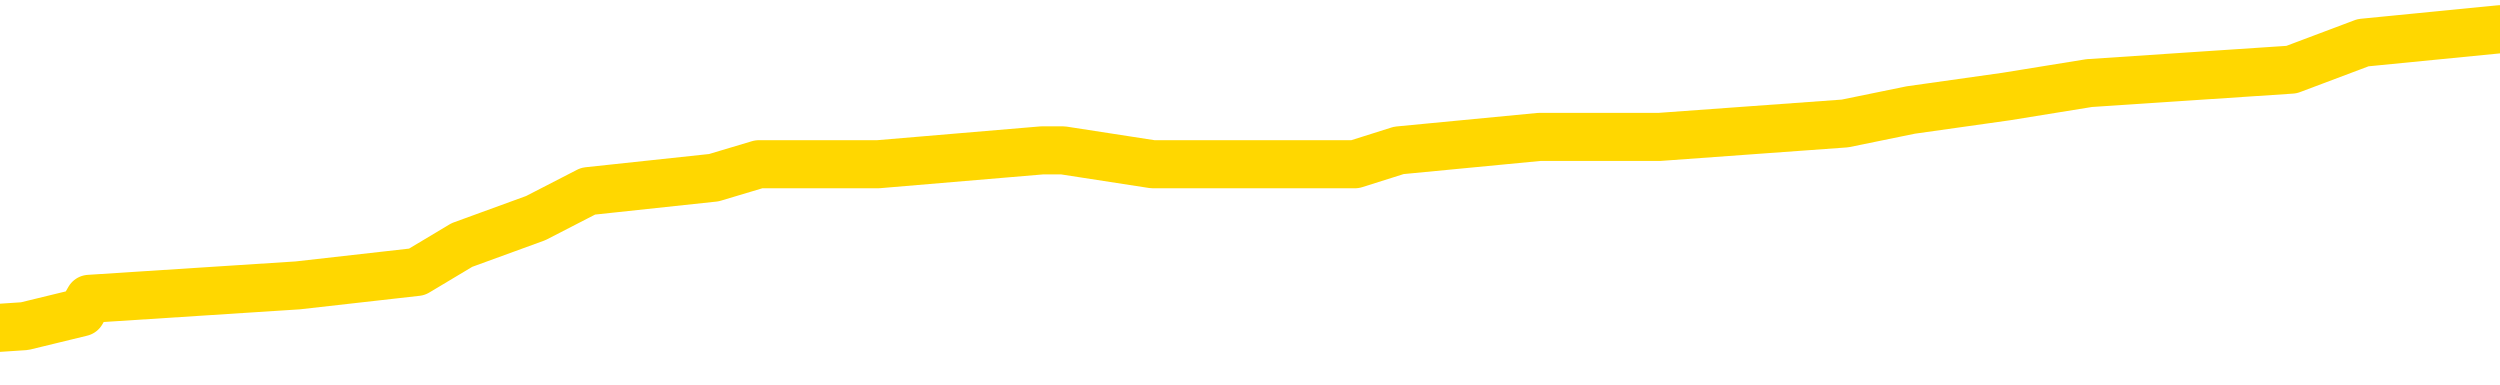 <svg xmlns="http://www.w3.org/2000/svg" version="1.1" viewBox="0 0 6500 1000">
	<path fill="none" stroke="gold" stroke-width="125" stroke-linecap="round" stroke-linejoin="round" d="M0 84216  L-735970 84216 L-735786 84181 L-735296 84111 L-735002 84076 L-734691 84005 L-734456 83970 L-734403 83900 L-734344 83830 L-734190 83795 L-734150 83725 L-734017 83690 L-733725 83655 L-733184 83655 L-732574 83620 L-732526 83620 L-731886 83584 L-731852 83584 L-731327 83584 L-731194 83549 L-730804 83479 L-730476 83409 L-730359 83339 L-730148 83269 L-729431 83269 L-728861 83234 L-728754 83234 L-728579 83198 L-728358 83128 L-727956 83093 L-727930 83023 L-727002 82953 L-726915 82883 L-726833 82812 L-726763 82742 L-726465 82707 L-726313 82637 L-724423 82672 L-724322 82672 L-724060 82672 L-723766 82707 L-723625 82637 L-723376 82637 L-723341 82602 L-723182 82567 L-722719 82497 L-722466 82462 L-722253 82391 L-722002 82356 L-721653 82321 L-720726 82251 L-720632 82181 L-720221 82146 L-719051 82076 L-717861 82041 L-717769 81970 L-717742 81900 L-717476 81830 L-717177 81760 L-717048 81690 L-717011 81620 L-716196 81620 L-715812 81655 L-714752 81690 L-714690 81690 L-714425 82391 L-713954 83058 L-713761 83725 L-713498 84391 L-713161 84356 L-713025 84321 L-712570 84286 L-711827 84251 L-711809 84216 L-711644 84146 L-711576 84146 L-711060 84111 L-710031 84111 L-709835 84076 L-709346 84041 L-708984 84005 L-708575 84005 L-708190 84041 L-706486 84041 L-706388 84041 L-706317 84041 L-706255 84041 L-706071 84005 L-705734 84005 L-705094 83970 L-705017 83935 L-704956 83935 L-704769 83900 L-704689 83900 L-704512 83865 L-704493 83830 L-704263 83830 L-703875 83795 L-702987 83795 L-702947 83760 L-702859 83725 L-702832 83655 L-701824 83620 L-701674 83549 L-701650 83514 L-701517 83479 L-701477 83444 L-700219 83409 L-700161 83409 L-699621 83374 L-699569 83374 L-699522 83374 L-699127 83339 L-698987 83304 L-698787 83269 L-698641 83269 L-698476 83269 L-698199 83304 L-697841 83304 L-697288 83269 L-696643 83234 L-696385 83163 L-696231 83128 L-695830 83093 L-695790 83058 L-695669 83023 L-695607 83058 L-695593 83058 L-695500 83058 L-695206 83023 L-695055 82883 L-694725 82812 L-694647 82742 L-694571 82707 L-694344 82602 L-694278 82532 L-694050 82462 L-693998 82391 L-693833 82356 L-692827 82321 L-692644 82286 L-692093 82251 L-691700 82181 L-691302 82146 L-690452 82076 L-690374 82041 L-689795 82005 L-689354 82005 L-689113 81970 L-688955 81970 L-688555 81900 L-688534 81900 L-688089 81865 L-687684 81830 L-687548 81760 L-687373 81690 L-687236 81620 L-686986 81549 L-685986 81514 L-685904 81479 L-685769 81444 L-685730 81409 L-684840 81374 L-684624 81339 L-684181 81304 L-684064 81269 L-684007 81234 L-683331 81234 L-683230 81198 L-683202 81198 L-681860 81163 L-681454 81128 L-681415 81093 L-680486 81058 L-680388 81023 L-680255 80988 L-679851 80953 L-679825 80918 L-679732 80883 L-679515 80848 L-679104 80777 L-677951 80707 L-677659 80637 L-677630 80567 L-677022 80532 L-676772 80462 L-676753 80427 L-675823 80391 L-675772 80321 L-675649 80286 L-675632 80216 L-675476 80181 L-675301 80111 L-675164 80076 L-675108 80041 L-675000 80005 L-674915 79970 L-674681 79935 L-674606 79900 L-674298 79865 L-674180 79830 L-674010 79795 L-673919 79760 L-673816 79760 L-673793 79725 L-673716 79725 L-673618 79655 L-673251 79620 L-673147 79584 L-672643 79549 L-672191 79514 L-672153 79479 L-672129 79444 L-672088 79409 L-671960 79374 L-671859 79339 L-671417 79304 L-671135 79269 L-670543 79234 L-670412 79198 L-670138 79128 L-669985 79093 L-669832 79058 L-669747 78988 L-669669 78953 L-669483 78918 L-669433 78918 L-669405 78883 L-669326 78848 L-669302 78812 L-669019 78742 L-668415 78672 L-667420 78637 L-667122 78602 L-666388 78567 L-666143 78532 L-666054 78497 L-665476 78462 L-664778 78427 L-664026 78391 L-663707 78356 L-663324 78286 L-663247 78251 L-662613 78216 L-662427 78181 L-662339 78181 L-662210 78181 L-661897 78146 L-661848 78111 L-661706 78076 L-661684 78041 L-660716 78005 L-660171 77970 L-659693 77970 L-659632 77970 L-659308 77970 L-659287 77935 L-659224 77935 L-659014 77900 L-658937 77865 L-658883 77830 L-658860 77795 L-658821 77760 L-658805 77725 L-658048 77690 L-658031 77655 L-657232 77620 L-657079 77584 L-656174 77549 L-655668 77514 L-655439 77444 L-655397 77444 L-655282 77409 L-655106 77374 L-654351 77409 L-654216 77374 L-654052 77339 L-653734 77304 L-653558 77234 L-652536 77163 L-652513 77093 L-652262 77058 L-652049 76988 L-651415 76953 L-651177 76883 L-651144 76812 L-650966 76742 L-650886 76672 L-650796 76637 L-650732 76567 L-650291 76497 L-650268 76462 L-649727 76427 L-649471 76391 L-648976 76356 L-648099 76321 L-648062 76286 L-648010 76251 L-647969 76216 L-647851 76181 L-647575 76146 L-647368 76076 L-647171 76005 L-647147 75935 L-647097 75865 L-647058 75830 L-646980 75795 L-646383 75725 L-646322 75690 L-646219 75655 L-646065 75620 L-645433 75584 L-644752 75549 L-644449 75479 L-644103 75444 L-643905 75409 L-643857 75339 L-643536 75304 L-642909 75269 L-642762 75234 L-642726 75198 L-642668 75163 L-642591 75093 L-642350 75093 L-642262 75058 L-642168 75023 L-641874 74988 L-641739 74953 L-641679 74918 L-641642 74848 L-641370 74848 L-640364 74812 L-640189 74777 L-640138 74777 L-639845 74742 L-639653 74672 L-639320 74637 L-638813 74602 L-638251 74532 L-638236 74462 L-638220 74427 L-638119 74356 L-638005 74286 L-637965 74216 L-637928 74181 L-637862 74181 L-637834 74146 L-637695 74181 L-637402 74181 L-637352 74181 L-637247 74181 L-636982 74146 L-636518 74111 L-636373 74111 L-636319 74041 L-636261 74005 L-636070 73970 L-635705 73935 L-635491 73935 L-635296 73935 L-635238 73935 L-635179 73865 L-635025 73830 L-634756 73795 L-634326 73970 L-634310 73970 L-634233 73935 L-634169 73900 L-634040 73655 L-634016 73620 L-633732 73584 L-633684 73549 L-633630 73514 L-633167 73479 L-633129 73479 L-633088 73444 L-632898 73409 L-632417 73374 L-631930 73339 L-631914 73304 L-631876 73269 L-631619 73234 L-631542 73163 L-631312 73128 L-631296 73058 L-631001 72988 L-630559 72953 L-630112 72918 L-629608 72883 L-629454 72848 L-629167 72812 L-629127 72742 L-628796 72707 L-628574 72672 L-628057 72602 L-627981 72567 L-627734 72497 L-627539 72427 L-627479 72391 L-626703 72356 L-626629 72356 L-626398 72321 L-626382 72321 L-626320 72286 L-626124 72251 L-625660 72251 L-625637 72216 L-625507 72216 L-624206 72216 L-624190 72216 L-624112 72181 L-624019 72181 L-623802 72181 L-623649 72146 L-623471 72181 L-623417 72216 L-623130 72251 L-623090 72251 L-622721 72251 L-622281 72251 L-622097 72251 L-621776 72216 L-621481 72216 L-621035 72146 L-620963 72111 L-620501 72041 L-620063 72005 L-619881 71970 L-618427 71900 L-618295 71865 L-617838 71795 L-617612 71760 L-617226 71690 L-616709 71620 L-615755 71549 L-614961 71479 L-614286 71444 L-613861 71374 L-613550 71339 L-613320 71234 L-612636 71128 L-612623 71023 L-612413 70883 L-612391 70848 L-612217 70777 L-611267 70742 L-610999 70672 L-610184 70637 L-609873 70567 L-609836 70532 L-609778 70462 L-609162 70427 L-608524 70356 L-606898 70321 L-606224 70286 L-605582 70286 L-605504 70286 L-605448 70286 L-605412 70286 L-605384 70251 L-605272 70181 L-605254 70146 L-605231 70111 L-605078 70076 L-605024 70005 L-604946 69970 L-604827 69935 L-604729 69900 L-604612 69865 L-604342 69795 L-604073 69760 L-604055 69690 L-603855 69655 L-603709 69584 L-603482 69549 L-603348 69514 L-603039 69479 L-602979 69444 L-602626 69374 L-602277 69339 L-602176 69304 L-602112 69234 L-602052 69198 L-601668 69128 L-601287 69093 L-601183 69058 L-600922 69023 L-600651 68953 L-600492 68918 L-600459 68883 L-600398 68848 L-600256 68812 L-600072 68777 L-600028 68742 L-599740 68742 L-599724 68707 L-599490 68707 L-599429 68672 L-599391 68672 L-598811 68637 L-598678 68602 L-598654 68462 L-598636 68216 L-598619 67935 L-598602 67655 L-598578 67374 L-598562 67163 L-598541 66918 L-598524 66672 L-598501 66532 L-598484 66391 L-598462 66286 L-598446 66216 L-598397 66111 L-598325 66005 L-598290 65830 L-598266 65690 L-598230 65549 L-598189 65409 L-598152 65339 L-598136 65198 L-598112 65093 L-598075 65023 L-598058 64918 L-598035 64848 L-598017 64777 L-597999 64707 L-597983 64637 L-597954 64532 L-597928 64427 L-597882 64391 L-597866 64321 L-597824 64286 L-597776 64216 L-597705 64146 L-597690 64076 L-597674 64005 L-597611 63970 L-597572 63935 L-597533 63900 L-597367 63865 L-597302 63830 L-597286 63795 L-597242 63725 L-597183 63690 L-596971 63655 L-596937 63620 L-596895 63584 L-596817 63549 L-596280 63514 L-596201 63479 L-596097 63409 L-596008 63374 L-595832 63339 L-595482 63304 L-595326 63269 L-594888 63234 L-594731 63198 L-594601 63163 L-593898 63093 L-593696 63058 L-592736 62988 L-592253 62953 L-592154 62953 L-592062 62918 L-591817 62883 L-591744 62848 L-591301 62777 L-591205 62742 L-591190 62707 L-591174 62672 L-591149 62637 L-590683 62602 L-590466 62567 L-590327 62532 L-590033 62497 L-589944 62462 L-589903 62427 L-589873 62391 L-589701 62356 L-589642 62321 L-589565 62286 L-589485 62251 L-589415 62251 L-589106 62216 L-589021 62181 L-588807 62146 L-588772 62111 L-588088 62076 L-587990 62041 L-587784 62005 L-587738 61970 L-587459 61935 L-587397 61900 L-587380 61830 L-587302 61795 L-586994 61725 L-586970 61690 L-586916 61620 L-586893 61584 L-586771 61549 L-586635 61479 L-586391 61444 L-586265 61444 L-585618 61409 L-585602 61409 L-585578 61409 L-585397 61339 L-585321 61304 L-585229 61269 L-584802 61234 L-584386 61198 L-583993 61128 L-583914 61093 L-583895 61058 L-583532 61023 L-583295 60988 L-583067 60953 L-582754 60918 L-582676 60883 L-582595 60812 L-582417 60742 L-582402 60707 L-582136 60637 L-582056 60602 L-581826 60567 L-581600 60532 L-581284 60532 L-581109 60497 L-580748 60497 L-580356 60462 L-580287 60391 L-580223 60356 L-580083 60286 L-580031 60251 L-579929 60181 L-579428 60146 L-579230 60111 L-578984 60076 L-578798 60041 L-578499 60005 L-578422 59970 L-578256 59900 L-577372 59865 L-577343 59795 L-577220 59725 L-576642 59690 L-576564 59655 L-575850 59655 L-575538 59655 L-575325 59655 L-575308 59655 L-574922 59655 L-574397 59584 L-573951 59549 L-573621 59514 L-573468 59479 L-573143 59479 L-572964 59444 L-572883 59444 L-572676 59374 L-572501 59339 L-571572 59304 L-570683 59269 L-570644 59234 L-570416 59234 L-570036 59198 L-569249 59163 L-569015 59128 L-568939 59093 L-568581 59058 L-568009 58988 L-567742 58953 L-567356 58918 L-567252 58918 L-567082 58918 L-566464 58918 L-566253 58918 L-565945 58918 L-565892 58883 L-565764 58848 L-565711 58812 L-565592 58777 L-565256 58707 L-564296 58672 L-564165 58602 L-563963 58567 L-563332 58532 L-563021 58497 L-562607 58462 L-562579 58427 L-562434 58391 L-562014 58356 L-560681 58356 L-560634 58321 L-560506 58251 L-560489 58216 L-559911 58146 L-559706 58111 L-559676 58076 L-559635 58041 L-559578 58005 L-559540 57970 L-559462 57935 L-559319 57900 L-558865 57865 L-558746 57830 L-558461 57795 L-558088 57760 L-557992 57725 L-557665 57690 L-557311 57655 L-557141 57620 L-557094 57584 L-556985 57549 L-556896 57514 L-556868 57479 L-556791 57409 L-556488 57374 L-556454 57304 L-556382 57269 L-556015 57234 L-555679 57198 L-555598 57198 L-555378 57163 L-555207 57128 L-555179 57093 L-554682 57058 L-554133 56988 L-553252 56953 L-553154 56883 L-553077 56848 L-552803 56812 L-552555 56742 L-552481 56707 L-552420 56637 L-552301 56602 L-552258 56567 L-552148 56532 L-552072 56462 L-551371 56427 L-551126 56391 L-551086 56356 L-550929 56321 L-550330 56321 L-550103 56321 L-550011 56321 L-549536 56321 L-548939 56251 L-548419 56216 L-548398 56181 L-548253 56146 L-547933 56146 L-547391 56146 L-547159 56146 L-546988 56146 L-546502 56111 L-546274 56076 L-546189 56041 L-545843 56005 L-545517 56005 L-544994 55970 L-544667 55935 L-544066 55900 L-543869 55830 L-543817 55795 L-543776 55760 L-543495 55725 L-542810 55655 L-542500 55620 L-542475 55549 L-542284 55514 L-542061 55479 L-541975 55444 L-541312 55374 L-541287 55339 L-541066 55269 L-540736 55234 L-540384 55163 L-540179 55128 L-539946 55058 L-539688 55023 L-539499 54953 L-539452 54918 L-539225 54883 L-539190 54848 L-539034 54812 L-538819 54777 L-538646 54742 L-538555 54707 L-538277 54672 L-538034 54637 L-537718 54602 L-537292 54602 L-537255 54602 L-536771 54602 L-536538 54602 L-536326 54567 L-536100 54532 L-535550 54532 L-535303 54497 L-534469 54497 L-534413 54462 L-534391 54427 L-534234 54391 L-533772 54356 L-533731 54321 L-533391 54251 L-533258 54216 L-533035 54181 L-532463 54146 L-531991 54111 L-531797 54076 L-531604 54041 L-531414 54005 L-531313 53970 L-530944 53935 L-530898 53900 L-530817 53865 L-529523 53830 L-529475 53795 L-529206 53795 L-529061 53795 L-528510 53795 L-528394 53760 L-528312 53725 L-527953 53690 L-527729 53655 L-527448 53620 L-527119 53549 L-526611 53514 L-526498 53479 L-526419 53444 L-526255 53409 L-525961 53409 L-525492 53409 L-525295 53444 L-525245 53444 L-524595 53409 L-524473 53374 L-524019 53374 L-523983 53339 L-523515 53304 L-523404 53269 L-523388 53234 L-523172 53234 L-522991 53198 L-522459 53198 L-521430 53198 L-521230 53163 L-520772 53128 L-519824 53058 L-519725 53023 L-519371 52953 L-519311 52918 L-519296 52883 L-519261 52848 L-518891 52812 L-518771 52777 L-518529 52742 L-518366 52707 L-518178 52672 L-518057 52637 L-516987 52567 L-516129 52532 L-515916 52462 L-515819 52427 L-515645 52356 L-515312 52321 L-515240 52286 L-515182 52251 L-515007 52251 L-514618 52216 L-514383 52181 L-514272 52146 L-514154 52111 L-513174 52076 L-513148 52041 L-512554 51970 L-512521 51970 L-512373 51935 L-512088 51900 L-511177 51900 L-510230 51900 L-510077 51865 L-509975 51865 L-509843 51830 L-509700 51795 L-509674 51760 L-509560 51725 L-509341 51690 L-508660 51655 L-508530 51620 L-508227 51584 L-507987 51514 L-507655 51479 L-507016 51444 L-506673 51374 L-506612 51339 L-506456 51339 L-505534 51339 L-505064 51339 L-505020 51339 L-505008 51304 L-504966 51269 L-504944 51234 L-504917 51198 L-504774 51163 L-504351 51128 L-504016 51128 L-503825 51093 L-503396 51093 L-503208 51058 L-502819 50988 L-502285 50953 L-501912 50918 L-501891 50918 L-501641 50883 L-501523 50848 L-501447 50812 L-501311 50777 L-501271 50742 L-501192 50707 L-500797 50672 L-500301 50637 L-500189 50567 L-500016 50532 L-499708 50497 L-499261 50462 L-498938 50427 L-498795 50356 L-498368 50286 L-498215 50216 L-498160 50146 L-497346 50111 L-497326 50076 L-496954 50041 L-496897 50041 L-495768 50005 L-495700 50005 L-495142 49970 L-494947 49935 L-494811 49900 L-494578 49865 L-494231 49830 L-494196 49760 L-494161 49725 L-494093 49655 L-493744 49620 L-493572 49584 L-493087 49549 L-493070 49514 L-492745 49479 L-492588 49444 L-491447 49374 L-491422 49339 L-491230 49269 L-491037 49234 L-490787 49198 L-490769 49163 L-489749 49128 L-489452 49093 L-489376 49058 L-489240 48988 L-489064 48953 L-488487 48883 L-488272 48848 L-488208 48812 L-488077 48777 L-488041 48707 L-487517 48672 L-487379 62497 L-487365 62497 L-487342 62497 L-487322 62497 L-487095 48637 L-486319 48637 L-486277 48637 L-485910 48637 L-485831 48602 L-485779 48567 L-485106 48532 L-484363 48497 L-483939 48497 L-483491 48462 L-482429 48427 L-482118 48356 L-481708 48356 L-481636 48321 L-481111 48321 L-481017 48321 L-480999 48321 L-480554 48286 L-480369 48216 L-479589 48146 L-478916 48111 L-478504 48005 L-478272 47935 L-478132 47900 L-478050 47830 L-478030 47795 L-477954 47795 L-477825 47760 L-477509 47795 L-477284 47795 L-476959 47760 L-476897 47760 L-476527 47760 L-476494 47760 L-476285 47760 L-475618 47760 L-475540 47760 L-475382 47690 L-475272 47690 L-474945 47655 L-474790 47620 L-474450 47620 L-474393 47549 L-474054 47479 L-473851 47444 L-473798 47374 L-472421 47339 L-472292 47304 L-471858 47269 L-471538 47234 L-470710 47163 L-470587 47128 L-469856 47058 L-469700 46988 L-469659 46953 L-469606 46918 L-469582 46883 L-469468 46848 L-469172 46812 L-468882 46777 L-468828 46742 L-468707 46707 L-468677 46672 L-468577 46637 L-468133 46637 L-467982 46602 L-467146 46602 L-466604 46567 L-466269 46567 L-466254 46532 L-466178 46497 L-466062 46462 L-465867 46427 L-465603 46391 L-464769 46356 L-464672 46321 L-464151 46286 L-464109 46251 L-464010 46216 L-463182 46216 L-463047 46181 L-462708 46181 L-462154 46146 L-461774 46111 L-461611 46076 L-461301 46041 L-460489 46005 L-460182 45970 L-459914 45970 L-459592 45970 L-459272 46005 L-458996 46005 L-458167 45935 L-458072 45900 L-457980 45795 L-457875 45690 L-457489 45584 L-457009 45514 L-456992 45479 L-456873 45444 L-456506 45374 L-456411 45339 L-455577 45269 L-455500 45234 L-455200 45198 L-455110 45163 L-454702 45093 L-454592 45023 L-453893 44988 L-453420 44953 L-453360 44918 L-453141 44848 L-452867 44812 L-452754 44777 L-451727 44742 L-451340 44707 L-451320 44672 L-450987 44637 L-450743 44602 L-450309 44567 L-450199 44532 L-450082 44497 L-449630 44427 L-449039 44391 L-448703 44356 L-446810 44321 L-446696 44251 L-446485 44216 L-445166 44181 L-445060 36286 L-444994 28497 L-444958 21304 L-444896 21304 L-444396 29128 L-443721 36848 L-443699 43970 L-443429 43900 L-442461 43900 L-441772 43865 L-441610 43830 L-441069 43795 L-440979 43760 L-439960 43725 L-439012 43655 L-438646 43690 L-438544 43725 L-437955 43725 L-437896 43725 L-437795 43690 L-437355 43620 L-437248 43584 L-436806 43549 L-435806 43444 L-435550 43339 L-435447 43234 L-435317 43163 L-434950 43093 L-434369 43023 L-434338 42988 L-434023 42953 L-432040 42918 L-431924 42883 L-431856 42883 L-431498 42848 L-429879 42812 L-429702 42812 L-429557 42812 L-428735 42848 L-428682 42883 L-428627 42883 L-428193 42883 L-427213 42918 L-427139 42918 L-426054 42883 L-425841 42883 L-425125 42812 L-424737 42777 L-424518 42707 L-424198 42637 L-423705 42567 L-423577 42532 L-423348 42462 L-423116 42391 L-423057 42356 L-422767 42321 L-422495 42251 L-421465 42216 L-419800 42181 L-419381 42146 L-419244 42111 L-419087 42111 L-418782 42076 L-418554 42005 L-418396 41970 L-418236 41900 L-418067 41830 L-418020 41795 L-417966 41760 L-417945 41760 L-417559 41725 L-417309 41725 L-417038 41725 L-416878 41725 L-416788 41725 L-415129 41725 L-414964 41760 L-414584 41725 L-414124 41725 L-413515 41655 L-412421 41620 L-411990 41584 L-411959 41549 L-411897 41514 L-411879 41479 L-410175 41444 L-410133 41409 L-409667 41374 L-409480 41339 L-409448 41269 L-408853 41234 L-408803 41198 L-408480 41163 L-408430 41128 L-408219 41093 L-408201 41058 L-407935 40988 L-407882 40953 L-407413 40918 L-406903 40848 L-406824 40848 L-406530 40812 L-406513 40777 L-406475 40742 L-406404 40707 L-406246 40672 L-405300 40672 L-405244 40672 L-404723 40672 L-404531 40637 L-404430 40637 L-404204 40602 L-403694 40602 L-403306 41549 L-403236 41549 L-402888 41514 L-402531 41479 L-401402 40462 L-401351 40391 L-401125 40356 L-401091 40321 L-400966 40251 L-400867 40251 L-400602 40251 L-399862 40286 L-399284 40286 L-398990 40286 L-398284 40286 L-398106 40251 L-398082 40251 L-397446 40216 L-397135 40181 L-396739 40181 L-396709 40146 L-396688 40111 L-396534 40076 L-395849 40076 L-395833 40076 L-395493 40076 L-395220 40041 L-395183 40005 L-395127 39935 L-395105 39900 L-395033 39865 L-394701 39830 L-394595 39795 L-394566 39725 L-394368 39690 L-394215 39655 L-393347 39620 L-392785 39549 L-392769 39549 L-392667 39514 L-392565 39549 L-392419 39549 L-392340 39549 L-392303 39514 L-392247 39479 L-392174 39444 L-392029 39409 L-391547 39409 L-391143 39374 L-390276 39409 L-390256 39409 L-389999 39409 L-389922 39409 L-389893 39374 L-389882 39304 L-389865 39269 L-389572 39234 L-389533 39198 L-389461 39163 L-389387 39128 L-389182 39093 L-389022 38988 L-388721 38883 L-388644 38742 L-388627 38637 L-388410 38567 L-388179 38567 L-388069 38602 L-387699 38637 L-387541 38637 L-387310 38637 L-387141 38637 L-386996 38602 L-386864 38567 L-385588 38497 L-385185 38427 L-385124 38391 L-385007 38321 L-384582 38286 L-384567 38216 L-384505 38181 L-384231 38111 L-384119 38076 L-383837 38005 L-383559 37970 L-383134 37900 L-383112 37865 L-383034 37830 L-382908 37795 L-382322 37760 L-381930 37725 L-381595 37690 L-381006 37655 L-380903 37655 L-380733 37620 L-380597 37620 L-379769 37584 L-378584 37549 L-378548 37514 L-378492 37514 L-378272 37479 L-378067 37479 L-377912 37479 L-377655 37444 L-377579 37409 L-377036 37374 L-377000 37339 L-376751 37304 L-376363 37269 L-375538 37234 L-375180 37198 L-374869 37198 L-374611 37163 L-374388 37128 L-373981 37093 L-373865 37058 L-373681 37023 L-373628 37023 L-373440 36988 L-373269 36953 L-373240 36918 L-372960 36883 L-372649 36848 L-372511 36812 L-372202 36777 L-372008 36777 L-371992 36742 L-371273 36742 L-371139 36672 L-370842 36637 L-370751 36602 L-370151 36602 L-370112 36567 L-370034 36532 L-369413 36497 L-369262 36427 L-369221 36391 L-368911 36356 L-368719 36321 L-368526 36251 L-368470 36181 L-368162 36146 L-368109 36111 L-368055 36146 L-368029 36146 L-367904 36146 L-367093 36111 L-367017 36076 L-366476 36041 L-366208 36005 L-365548 35970 L-364641 35935 L-364399 35900 L-363867 35865 L-363650 35830 L-362542 35865 L-362492 35865 L-361717 35865 L-361169 35830 L-361058 35795 L-360905 35725 L-360850 35690 L-360684 35655 L-360307 35620 L-359859 35584 L-359805 35549 L-359650 35514 L-358970 35479 L-358750 35444 L-358232 35409 L-357383 35339 L-357367 35304 L-355576 35269 L-355022 35234 L-354905 35198 L-353899 35163 L-353862 35128 L-353630 35128 L-353537 35128 L-353497 35128 L-353165 35093 L-352813 35058 L-352548 34988 L-352261 34953 L-351951 34883 L-351697 34812 L-351603 34777 L-351113 34742 L-350906 34707 L-350340 34672 L-350226 34707 L-349874 34672 L-349823 34672 L-349783 34672 L-349179 34602 L-348446 34532 L-347864 34462 L-347629 34391 L-347088 34286 L-346936 34216 L-346434 34181 L-346225 34111 L-346202 34111 L-346143 34076 L-345180 34076 L-345003 34041 L-344561 34005 L-344536 33935 L-344381 33900 L-344300 33900 L-344149 33935 L-343503 33935 L-343453 33900 L-342333 33865 L-341349 33830 L-341287 33795 L-340567 33760 L-339702 33725 L-339323 33690 L-339104 33690 L-338345 33655 L-338293 33620 L-337983 33549 L-337132 33549 L-336939 33514 L-336762 33479 L-336538 33479 L-336411 33444 L-336219 33444 L-335986 33409 L-335817 33444 L-335530 33409 L-335251 33409 L-335168 33374 L-334997 33339 L-334981 33269 L-334827 33234 L-334788 33198 L-334012 33163 L-333936 33163 L-333704 33093 L-333277 33058 L-332931 33023 L-332348 32988 L-332079 32988 L-331820 32988 L-331691 32918 L-331675 32883 L-331561 32848 L-331537 32812 L-331303 32777 L-331267 32742 L-329951 32742 L-329895 32707 L-329216 32637 L-328644 32637 L-328518 32637 L-328365 32637 L-328288 32637 L-327976 32567 L-327703 32532 L-327614 32462 L-327512 32462 L-326584 32427 L-326508 32427 L-326144 32427 L-326120 32391 L-326083 32356 L-325308 32286 L-325216 32251 L-325076 32216 L-324674 32181 L-324412 32181 L-324169 32216 L-323955 32181 L-323874 32181 L-323798 32181 L-323721 32181 L-323535 32216 L-323468 32216 L-323219 32216 L-323164 32181 L-323026 32146 L-322946 32076 L-322833 32041 L-322610 32005 L-322446 31970 L-322405 31935 L-322235 31900 L-321864 31865 L-321850 31830 L-321734 31795 L-321012 31760 L-320976 31725 L-320843 31725 L-320496 31690 L-320084 31690 L-320048 31690 L-319970 31655 L-319931 31620 L-319567 31584 L-319363 31549 L-319348 31514 L-319002 31479 L-318654 31479 L-318328 31479 L-318226 31444 L-318073 31444 L-317879 31409 L-317647 31409 L-317555 31409 L-317399 31409 L-317322 31409 L-317281 31374 L-317168 31339 L-317145 31304 L-316894 31304 L-316755 31234 L-316177 31128 L-315349 31058 L-314861 30988 L-314740 30953 L-314701 30918 L-314689 30883 L-314537 30812 L-314436 30742 L-314203 30707 L-313812 30637 L-313508 30602 L-313492 30567 L-313322 30532 L-313083 30462 L-312487 30462 L-311883 30427 L-311843 30427 L-311803 30427 L-311650 30391 L-311596 30356 L-311534 30321 L-311466 30286 L-311411 30216 L-311386 30181 L-311339 30146 L-311245 30076 L-311108 30041 L-310954 30005 L-310822 29970 L-310781 29970 L-310746 29935 L-310684 29900 L-310410 29830 L-310096 29795 L-310055 29725 L-309970 29690 L-309793 29655 L-309555 29620 L-309198 29584 L-309168 29549 L-308599 29514 L-308476 29479 L-308240 29444 L-308217 29444 L-307936 29409 L-307650 29409 L-307395 29409 L-306823 29374 L-306526 29339 L-306450 29304 L-305751 29269 L-305673 29234 L-305638 29198 L-305612 29163 L-305560 29093 L-305367 29058 L-305226 28988 L-305190 28953 L-305150 28918 L-304555 28883 L-304322 28848 L-304039 29093 L-303984 29304 L-303911 29549 L-303832 29760 L-303596 29690 L-303352 29655 L-303217 29620 L-303110 29584 L-303031 29549 L-302644 29479 L-302517 29444 L-302364 29409 L-302326 29374 L-302180 29339 L-301959 29304 L-301785 29269 L-301716 29234 L-300895 29163 L-300878 29163 L-300584 29128 L-299796 29093 L-299486 29093 L-299340 29058 L-299112 29023 L-298911 28953 L-297974 28918 L-297937 28883 L-297915 28848 L-297874 28777 L-297605 28742 L-297009 28707 L-296945 28672 L-296910 28637 L-296893 28602 L-296198 28602 L-295996 28602 L-295964 28602 L-295631 28602 L-295523 28567 L-294899 28497 L-294394 28462 L-294357 28391 L-293915 28391 L-293819 28356 L-293660 28356 L-293347 28356 L-293334 28356 L-292894 28391 L-292412 28427 L-292283 28427 L-291963 28427 L-291895 28391 L-291591 28391 L-291415 28356 L-291221 28321 L-290978 28251 L-290781 28181 L-290755 28111 L-290177 28076 L-290107 28041 L-289697 28005 L-289643 27970 L-289597 27935 L-289233 27900 L-289087 27865 L-288881 27830 L-288785 27830 L-288630 27795 L-288568 27760 L-288421 27690 L-288320 27655 L-287763 27655 L-287741 27725 L-287569 27760 L-287027 27795 L-286966 27795 L-286912 27725 L-286884 27655 L-286812 27620 L-286796 27549 L-286733 27514 L-286696 27444 L-286541 27409 L-286216 27374 L-285650 27339 L-285635 27304 L-285573 27234 L-285472 27163 L-285425 27163 L-285183 27128 L-284761 27128 L-284606 27128 L-282864 27058 L-282323 27023 L-281379 26988 L-280970 26953 L-280429 26883 L-280232 26848 L-280064 26812 L-279768 26777 L-279653 26742 L-279638 26742 L-279483 26707 L-279343 26672 L-279267 26602 L-279135 26602 L-278787 26602 L-278416 26637 L-277818 26637 L-277643 26637 L-277486 26602 L-277218 26567 L-277066 26567 L-276775 26672 L-276751 26742 L-276668 26812 L-276441 26883 L-275741 26848 L-275614 26812 L-275183 26777 L-275089 26742 L-273884 26742 L-273835 26707 L-273542 26707 L-273138 26672 L-272862 26602 L-272843 26567 L-272725 26532 L-272649 26497 L-272468 26462 L-271988 26427 L-271536 26356 L-271126 26321 L-271096 26286 L-270677 26251 L-270563 26251 L-270445 26251 L-270430 26251 L-270236 26216 L-270214 26146 L-269982 26111 L-269539 26076 L-269219 26005 L-268754 26005 L-268589 25970 L-268434 25935 L-268278 25935 L-267825 25935 L-267506 25935 L-267451 25970 L-267080 25970 L-267042 26005 L-266716 26005 L-266599 25970 L-266500 25935 L-266174 25865 L-265787 25830 L-265526 25795 L-265168 25725 L-264912 25690 L-262741 25655 L-262692 25620 L-262670 25584 L-262258 25584 L-262196 25584 L-262126 25620 L-261895 25620 L-261585 25584 L-261281 25514 L-261237 25479 L-260929 25444 L-260796 25409 L-260580 25374 L-259868 25339 L-259712 25339 L-259574 25304 L-259425 25304 L-259404 25304 L-259210 25269 L-259185 25234 L-259093 25198 L-259072 25163 L-259055 25128 L-258955 25093 L-258026 25058 L-257568 25058 L-256476 24988 L-256054 24988 L-255650 24953 L-255611 24918 L-255358 24883 L-254583 24812 L-254567 24777 L-254543 24742 L-254350 24707 L-253613 24672 L-253344 24637 L-253304 24602 L-252905 24532 L-252880 24497 L-252090 24462 L-251410 24427 L-250039 24391 L-249769 24356 L-249721 24321 L-249183 24251 L-249150 24216 L-249048 24146 L-248725 24111 L-248645 24076 L-248376 24076 L-247464 24041 L-247325 24041 L-247076 23970 L-246531 23970 L-246109 23935 L-245916 23900 L-245900 23900 L-245762 23830 L-245668 23795 L-245541 23760 L-245281 23725 L-245256 23655 L-245165 23620 L-244855 23584 L-244795 23549 L-244678 23549 L-244328 23549 L-243517 23549 L-243286 23479 L-242457 23479 L-242225 23409 L-242008 23374 L-241490 23374 L-240852 23339 L-240435 23304 L-240113 23269 L-239632 23234 L-239207 23234 L-239146 23198 L-238797 23198 L-238756 23163 L-238743 23128 L-238643 23058 L-238598 23058 L-238112 23023 L-237311 23023 L-236977 23023 L-235895 22988 L-235415 22953 L-235392 22918 L-235252 22883 L-234697 22848 L-234000 22812 L-233691 22777 L-233469 22742 L-233364 22707 L-233262 22637 L-232591 22602 L-232497 22567 L-232475 22567 L-232397 22532 L-232219 22532 L-232047 22532 L-231867 22497 L-231853 22462 L-231777 22427 L-231613 22391 L-231098 22356 L-231082 22321 L-230942 22321 L-230579 22286 L-230555 22286 L-230424 22251 L-230400 22216 L-230037 22181 L-229512 22111 L-229418 22076 L-229202 22005 L-229109 21970 L-229084 21935 L-228620 21900 L-228543 21900 L-228141 21865 L-227691 21865 L-226439 21830 L-226400 21795 L-225969 21760 L-225936 21725 L-225217 21690 L-225040 21655 L-224905 21620 L-224598 21584 L-224543 21549 L-224518 21479 L-224502 21409 L-224327 21374 L-224138 21339 L-223630 21339 L-223257 21058 L-222918 20742 L-222880 20462 L-222161 20216 L-222067 20181 L-222028 20146 L-221487 20146 L-221464 20111 L-221061 20076 L-220635 20041 L-220364 20041 L-220185 20005 L-219939 19935 L-219916 19900 L-219859 19830 L-219242 19795 L-218740 19760 L-218353 19760 L-217734 19795 L-217517 19795 L-217362 19830 L-216070 19760 L-215971 19725 L-215528 19655 L-215197 19620 L-214897 19549 L-214654 19514 L-213919 19444 L-213340 19409 L-212511 19374 L-212410 19339 L-211853 19304 L-211715 19269 L-210073 19234 L-210012 19234 L-209918 19234 L-208951 19234 L-208774 19198 L-208487 19198 L-208269 19198 L-208191 19163 L-207919 19163 L-207804 19128 L-207651 19093 L-207341 19058 L-207262 19023 L-207171 19023 L-207094 18988 L-206978 18988 L-206799 18953 L-206707 18918 L-206668 18883 L-206165 18883 L-205947 18848 L-205817 18848 L-205662 18812 L-205608 18777 L-205483 18777 L-205098 18742 L-204590 18707 L-204517 18672 L-204037 18637 L-203960 18602 L-203860 18602 L-203626 18567 L-203162 18567 L-202932 18567 L-202915 18567 L-202683 18567 L-202528 18567 L-202467 18567 L-202274 18532 L-202003 18462 L-201251 18427 L-200298 18427 L-200262 18391 L-200037 18391 L-199598 18391 L-199317 18321 L-198968 18286 L-197899 18251 L-196972 18251 L-196841 18251 L-196794 18251 L-196725 18216 L-196570 18216 L-196493 18146 L-196319 18076 L-195884 18005 L-195680 17970 L-195620 17900 L-195037 17865 L-194883 17795 L-194768 17760 L-194727 17725 L-194558 17690 L-194421 17655 L-194210 17584 L-194132 17549 L-194109 17514 L-193900 17444 L-193490 17409 L-193466 17374 L-193243 17339 L-193097 17304 L-193063 17269 L-193049 17234 L-193027 17198 L-192793 17163 L-192608 17128 L-192391 17093 L-192365 17058 L-191676 17023 L-191572 16988 L-191537 16953 L-191516 16918 L-191322 16883 L-191269 16848 L-191152 16777 L-191071 16777 L-190960 16742 L-190645 16707 L-190186 16672 L-189931 16637 L-189697 16567 L-189567 16532 L-189214 16497 L-189155 16462 L-189002 16427 L-188430 16356 L-188344 16321 L-188190 16251 L-187894 16181 L-187524 16111 L-187221 16041 L-187145 16005 L-186740 15970 L-186572 15970 L-186428 15970 L-185888 15970 L-185827 15970 L-185811 15900 L-185645 15865 L-185439 15830 L-185364 15830 L-185272 15795 L-184862 15760 L-184846 15725 L-184823 15725 L-184630 15690 L-184553 16005 L-184382 16321 L-184320 16602 L-184305 16918 L-183790 16883 L-183569 16848 L-182950 16777 L-182696 16742 L-182502 16707 L-182463 16672 L-182390 16672 L-182324 16672 L-181674 16672 L-181635 16707 L-181461 16707 L-181395 16707 L-180721 16707 L-180332 16637 L-180070 16602 L-179833 16567 L-179755 16497 L-179739 16427 L-179537 16391 L-179166 16321 L-178941 16286 L-178305 16251 L-178285 16251 L-177898 16216 L-177805 16216 L-177747 16181 L-177470 16146 L-177161 16146 L-177084 16111 L-176233 16146 L-175890 16321 L-175453 16532 L-175019 16707 L-174524 16883 L-174375 16848 L-174106 16883 L-172868 16918 L-172812 16988 L-171048 17023 L-170857 16988 L-169847 16953 L-169696 16918 L-169321 16988 L-169000 17058 L-168394 17128 L-168325 17198 L-168148 17163 L-167319 17128 L-167180 17093 L-166794 17058 L-166609 17023 L-166566 16988 L-166446 16953 L-166236 16918 L-165788 16848 L-165440 16812 L-165308 16777 L-164899 16742 L-164549 16742 L-164264 16707 L-164070 16672 L-163915 16672 L-163752 16637 L-163683 16602 L-163583 16602 L-163350 16567 L-163234 16567 L-163180 16532 L-162638 16532 L-162174 16497 L-160992 16497 L-160859 16497 L-160834 16497 L-160781 16497 L-160114 16497 L-159079 16427 L-158885 16391 L-158706 16356 L-158554 16356 L-158513 16321 L-158498 16321 L-158437 16286 L-158112 16251 L-156951 16216 L-156758 16181 L-156580 16146 L-155466 16111 L-154607 16076 L-154500 16076 L-154027 16041 L-153834 16041 L-151512 16005 L-151435 15970 L-151314 15900 L-151279 15865 L-151242 15795 L-151147 15690 L-150932 15620 L-150350 15549 L-149964 15514 L-149191 15479 L-149113 15444 L-148416 15444 L-147875 15444 L-147834 15409 L-147703 15409 L-147239 15374 L-147201 15339 L-147066 15304 L-146698 15269 L-146668 15234 L-146518 15234 L-146118 15198 L-144294 15234 L-143487 15198 L-142768 15198 L-142751 15198 L-142438 15128 L-141876 15093 L-141375 15058 L-140856 15023 L-140834 14988 L-139090 14953 L-138921 14918 L-138726 14883 L-137832 14848 L-137313 14777 L-137103 14742 L-136845 14707 L-136136 14672 L-135185 14637 L-134527 14602 L-134488 14532 L-134201 14497 L-134119 14462 L-134023 14462 L-133891 14427 L-133814 14427 L-133079 14427 L-132742 14391 L-132692 14427 L-132437 14427 L-132150 14391 L-131725 14391 L-131144 14356 L-130886 14356 L-130734 14321 L-130487 14321 L-130448 14321 L-129651 14286 L-129613 14251 L-129436 14251 L-129027 14181 L-128799 14181 L-128722 14181 L-128591 14181 L-128475 14146 L-128127 14111 L-128063 14076 L-127911 14041 L-127170 14005 L-127059 13970 L-126888 13935 L-126849 13900 L-126555 13900 L-126153 13900 L-125977 13900 L-125883 13900 L-125573 13865 L-124772 13830 L-124313 13760 L-123793 13725 L-123305 13690 L-122609 13655 L-121563 13620 L-121294 13620 L-121240 13584 L-121079 13584 L-120828 13584 L-120582 13549 L-120503 13514 L-120289 13444 L-119977 13409 L-119513 13339 L-119499 13304 L-119202 13304 L-119189 13269 L-118198 13234 L-117525 13198 L-117191 13128 L-116574 13128 L-116437 13093 L-115798 13058 L-115668 13023 L-114717 12953 L-114618 12883 L-114058 12848 L-113650 12848 L-113221 12848 L-113130 12812 L-112296 12812 L-111932 12812 L-111893 12848 L-111761 12883 L-111584 12883 L-111367 12883 L-111313 12848 L-111156 12777 L-110903 12742 L-109803 12707 L-109726 12672 L-109506 12637 L-109375 12567 L-109339 12532 L-109146 12497 L-109046 12462 L-108563 12427 L-108278 12391 L-108118 12356 L-108023 12286 L-107752 12251 L-107482 12216 L-107466 12076 L-107327 11970 L-107189 11865 L-106862 11725 L-106553 11655 L-106512 11620 L-106437 11549 L-106321 11514 L-105471 11444 L-105144 11409 L-104813 11374 L-104680 11374 L-104464 11374 L-104448 11374 L-103768 11374 L-103674 11304 L-103651 11269 L-103635 11198 L-103597 11163 L-103185 11093 L-102916 11058 L-102875 11023 L-102507 11023 L-102297 10988 L-101214 10988 L-101198 10953 L-101169 10918 L-101149 10918 L-100772 10848 L-100517 10812 L-100269 10742 L-100130 10672 L-99998 10637 L-99666 10602 L-99573 10567 L-99512 10532 L-98954 10497 L-98893 10462 L-98737 10427 L-98543 10391 L-98350 10356 L-98335 10321 L-98296 10286 L-98258 10251 L-97987 10216 L-97864 10181 L-97831 10146 L-97732 10146 L-97576 10146 L-97435 10146 L-97151 10111 L-96826 10111 L-96130 10076 L-96107 10076 L-95597 10076 L-94751 10076 L-94388 10041 L-94234 10005 L-93630 10005 L-93460 10005 L-93399 10005 L-93344 9970 L-92288 9935 L-92270 9935 L-91364 9935 L-91343 9935 L-91176 9900 L-90933 9900 L-90883 9865 L-90829 9795 L-90691 9760 L-90652 9725 L-89723 9690 L-89668 9690 L-89546 9690 L-89474 9690 L-89359 9690 L-89180 9725 L-88198 9690 L-88059 9690 L-87941 9620 L-87646 9549 L-87399 9514 L-87362 9479 L-87308 9514 L-87286 9514 L-87153 9514 L-87074 9514 L-86936 9479 L-86313 9479 L-86147 9444 L-85683 9444 L-85506 9374 L-85490 9339 L-85429 9304 L-85313 9269 L-84830 9234 L-84135 9198 L-83762 9163 L-83593 9128 L-82626 9093 L-82472 9058 L-82294 9058 L-82201 9023 L-81946 9023 L-81775 9023 L-81128 8988 L-81117 8988 L-80537 8953 L-80399 8953 L-80344 8883 L-79609 8848 L-79570 8812 L-79493 8812 L-78851 8777 L-78076 8777 L-77984 8742 L-77935 8742 L-77920 8707 L-77883 8707 L-77867 8637 L-77804 8602 L-77788 8567 L-77768 8567 L-77613 8532 L-77574 8497 L-77558 8462 L-77519 8427 L-77380 8391 L-77303 8356 L-76939 8321 L-76591 8286 L-75817 8251 L-75215 8216 L-75019 8181 L-74788 8181 L-74651 8146 L-74013 8146 L-73723 8111 L-73702 8111 L-73242 8076 L-73009 8076 L-72954 8041 L-72915 8005 L-72412 7970 L-71862 7935 L-71074 7900 L-69951 7900 L-69057 7865 L-68969 7865 L-68670 7830 L-68598 7795 L-68482 7760 L-67305 7725 L-66957 7690 L-66935 7655 L-66415 7620 L-66269 7584 L-66160 7549 L-65951 7514 L-65796 7479 L-65774 7444 L-65580 7409 L-65503 7374 L-65359 7339 L-64558 7304 L-64412 7269 L-64132 7234 L-63955 7198 L-63645 7163 L-62834 7128 L-61905 7128 L-60313 7093 L-60070 7058 L-59429 7023 L-59234 6988 L-59156 6953 L-58638 6918 L-58406 6918 L-58383 6883 L-58251 6883 L-57912 6848 L-57901 6812 L-57685 6777 L-57648 6742 L-57106 6707 L-56577 6637 L-56510 6602 L-56217 6567 L-55669 6497 L-55634 6462 L-55581 6427 L-55482 6356 L-55249 6356 L-54669 6356 L-54571 6391 L-54497 6391 L-54165 6356 L-53415 6321 L-53376 6286 L-52696 6286 L-52542 6286 L-52216 6251 L-52000 6216 L-51768 6216 L-51472 6181 L-51226 6146 L-50875 6111 L-50821 6076 L-50062 6041 L-49369 5970 L-49018 5900 L-48554 5865 L-47921 5830 L-47512 5795 L-47434 5830 L-47008 5830 L-46366 5795 L-46197 5795 L-45455 5760 L-45267 5725 L-44972 5690 L-44400 5655 L-44375 5620 L-43355 5620 L-42868 5584 L-42775 5584 L-42714 5549 L-42426 5514 L-42140 5479 L-42079 5444 L-41899 5444 L-41188 5409 L-41012 5374 L-40813 5339 L-40662 5304 L-40570 5269 L-40508 5234 L-39966 5234 L-39656 5198 L-39564 5128 L-39487 5058 L-38919 5023 L-38829 5023 L-38574 4953 L-38247 4883 L-38210 4777 L-38055 4672 L-37823 4637 L-37501 4602 L-36368 4567 L-36169 4532 L-35644 4497 L-35399 4497 L-35153 4462 L-35073 4427 L-35053 4356 L-34977 4321 L-34921 4251 L-34844 4216 L-34805 4181 L-34626 4111 L-34589 4076 L-34357 4041 L-33120 4005 L-32793 3970 L-32753 3900 L-31972 3865 L-31825 3830 L-30833 3795 L-30627 3795 L-30201 3795 L-30073 3795 L-29669 3830 L-29581 3795 L-28924 3760 L-28217 3725 L-27609 3690 L-27415 3655 L-27182 3584 L-26564 3549 L-26268 3479 L-25829 3444 L-25674 3409 L-25519 3374 L-24763 3304 L-24413 3269 L-24010 3269 L-23972 3234 L-22966 3234 L-22646 3234 L-22399 3198 L-21699 3128 L-21626 3093 L-21314 3058 L-20233 3023 L-20042 2988 L-19808 2988 L-19613 2953 L-19113 2918 L-18359 2918 L-18246 2918 L-18045 2918 L-18004 2883 L-17912 2848 L-17598 2812 L-17510 2777 L-17394 2742 L-17076 2742 L-17007 2707 L-16983 2672 L-16621 2637 L-16582 2602 L-16365 2567 L-15862 2602 L-15260 2637 L-15048 2707 L-14895 2742 L-14857 2742 L-14813 2672 L-14779 2637 L-14646 2602 L-14237 2567 L-13866 2532 L-13812 2497 L-13796 2462 L-13717 2427 L-13308 2391 L-13154 2356 L-13139 2286 L-13099 2251 L-12921 2181 L-12845 2146 L-12613 2111 L-11823 2076 L-11746 2076 L-11011 2005 L-10855 1970 L-10615 1900 L-10553 1830 L-10468 1795 L-10445 1725 L-10328 1655 L-10313 1584 L-10252 1514 L-10214 1479 L-10120 1444 L-10098 1444 L-9982 1409 L-9749 1374 L-9579 1304 L-8759 1304 L-8357 1269 L-8202 1269 L-7697 1269 L-7583 1269 L-6987 1269 L-6612 1234 L-6561 1234 L-6367 1198 L-5670 1198 L-5632 1163 L-5487 1163 L-5262 1128 L-5000 1093 L-4626 1058 L-4201 1023 L-4072 988 L-4052 918 L-3558 918 L-2862 883 L-2630 918 L-2476 918 L-1508 918 L-1283 953 L-1005 953 L-989 918 L-464 883 L64 848 L212 812 L232 777 L774 742 L1084 707 L1201 637 L1393 567 L1529 497 L1856 462 L1973 427 L2283 427 L2709 391 L2764 391 L2997 427 L3094 427 L3227 427 L3523 427 L3637 391 L4002 356 L4314 356 L4797 321 L4968 286 L5216 251 L5432 216 L5958 181 L6144 111 L6500 76" />
</svg>

